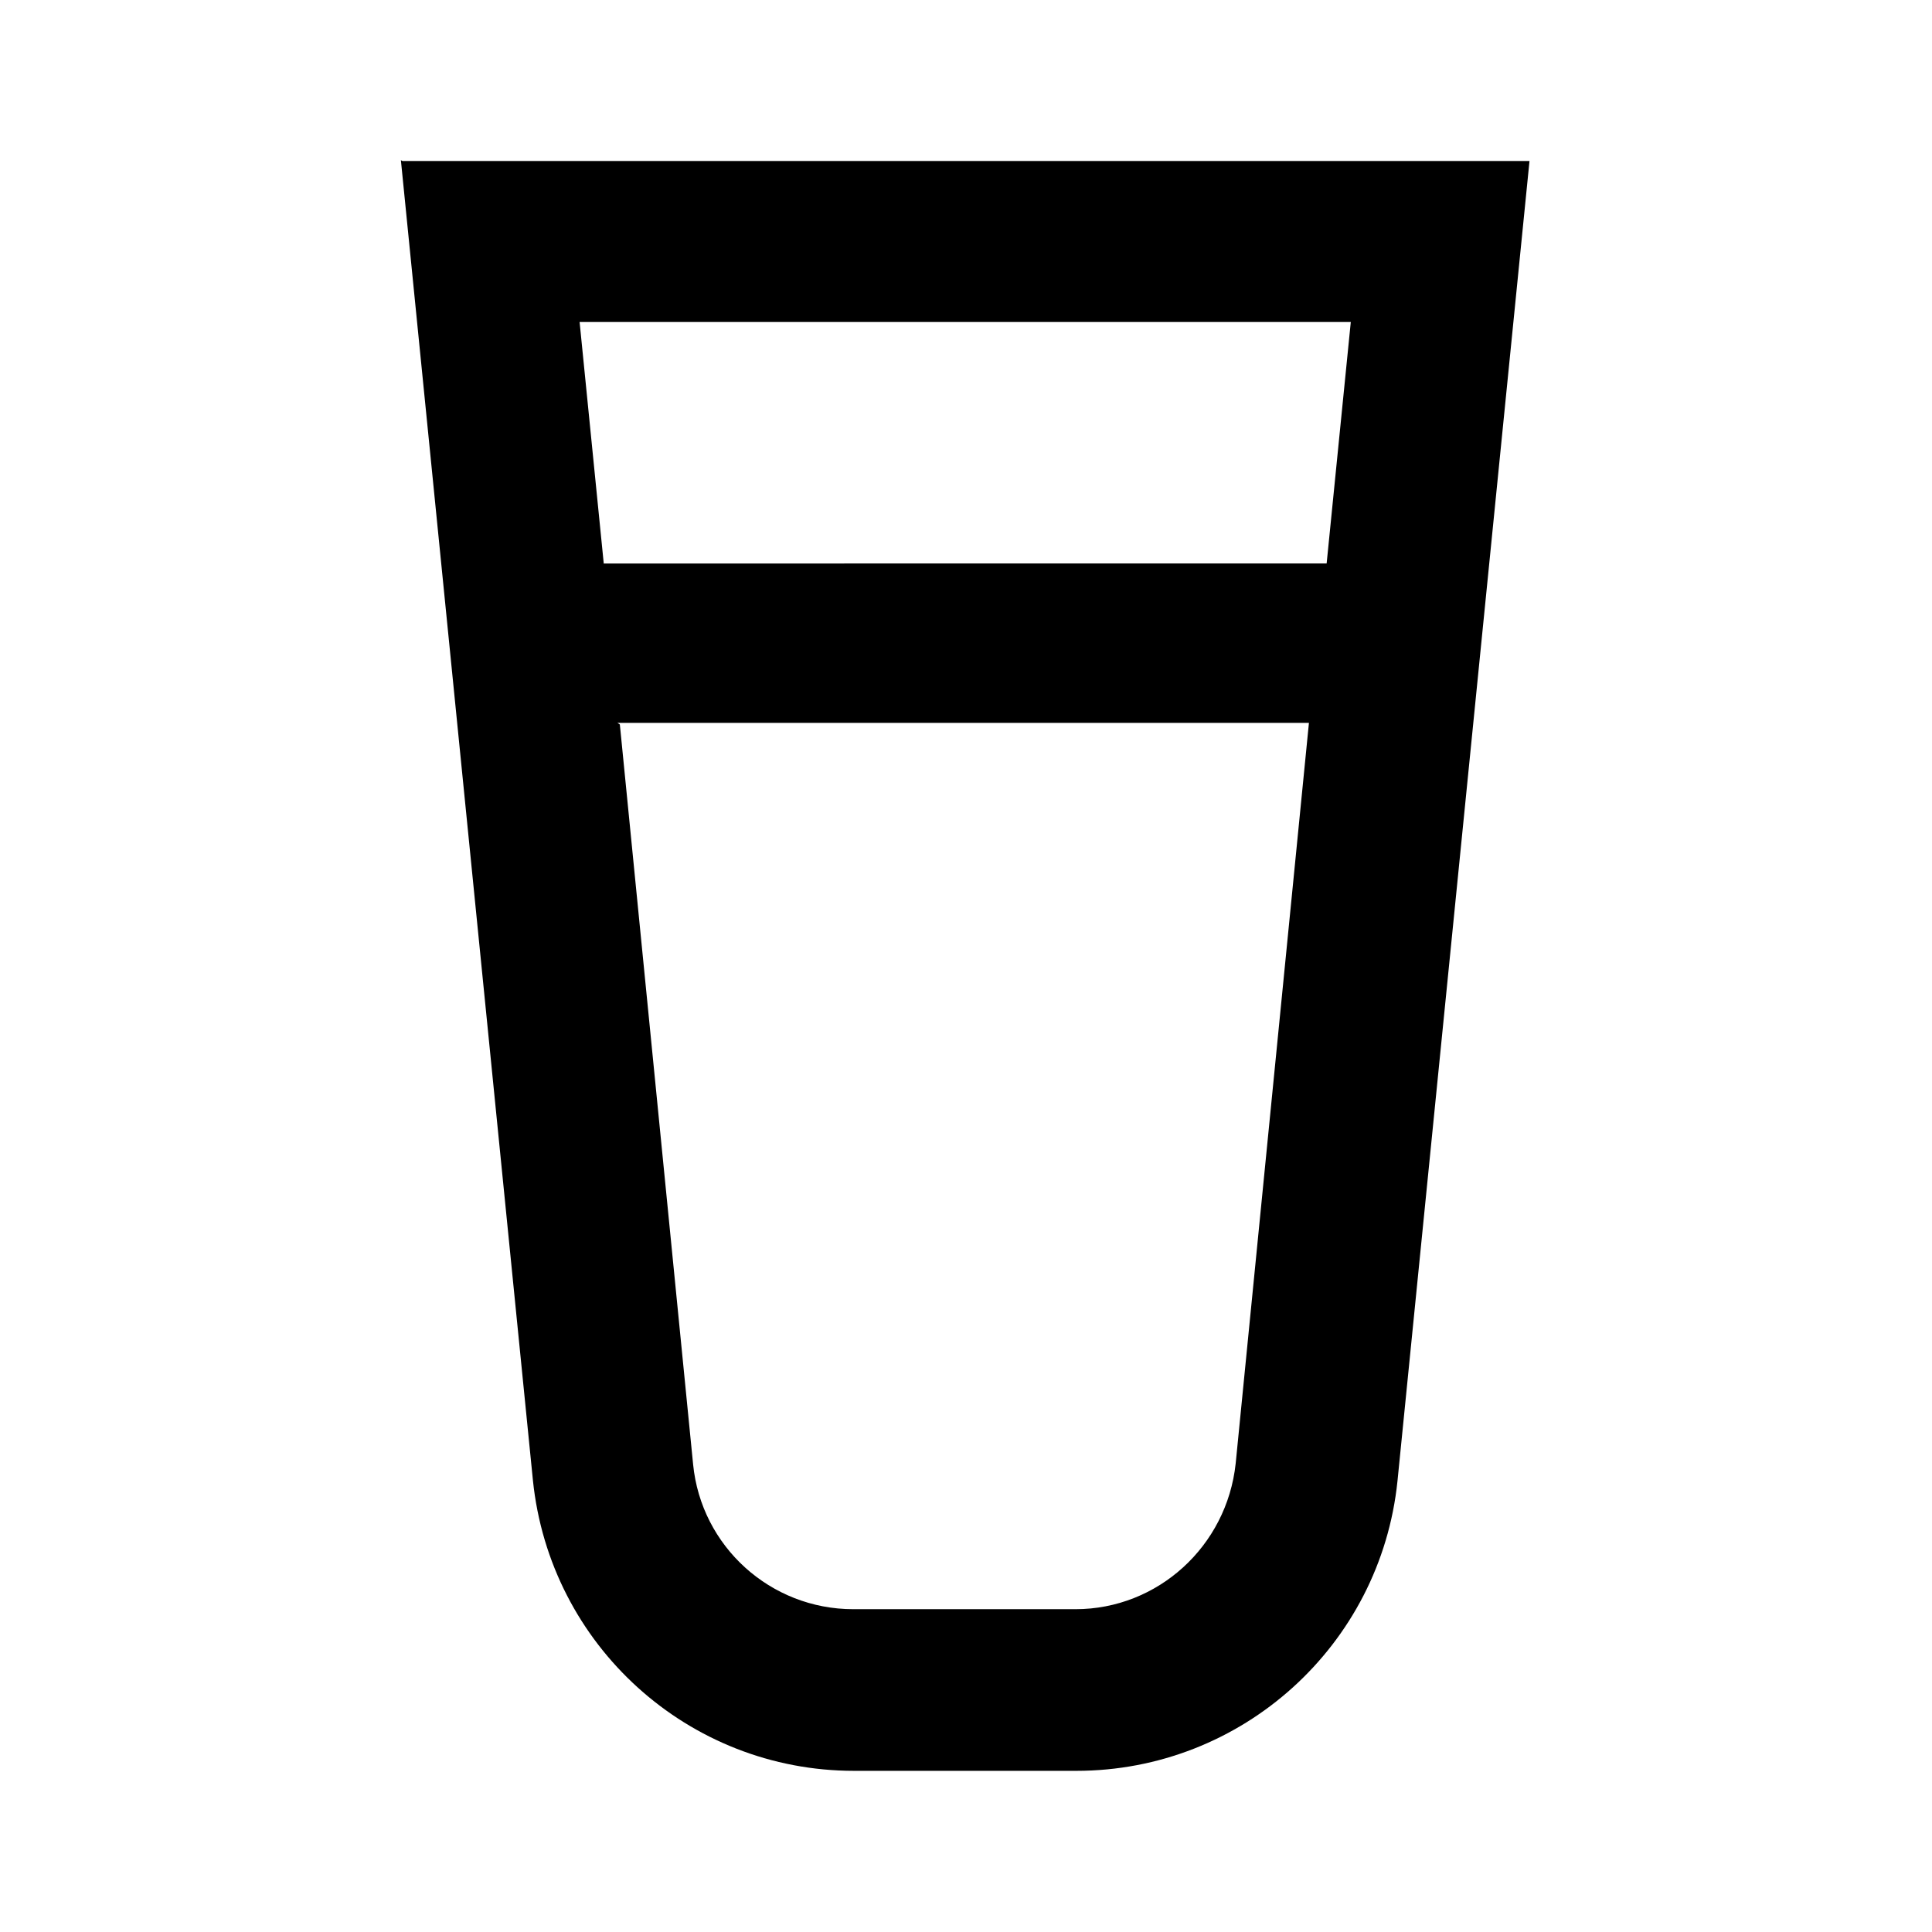 <svg viewBox="0 0 24 24" xmlns="http://www.w3.org/2000/svg"><path fill-rule="evenodd" d="M5 2h14l-1.64 16.398c-.21 2.04-1.93 3.6-3.99 3.6h-2.76c-2.06 0-3.78-1.56-3.99-3.61L4.98 1.99Zm2.5 5l-.3-3h9.58l-.3 3H7.49Zm.2 2l.91 9.19c.1 1.02.96 1.8 1.99 1.8h2.76c1.02 0 1.88-.78 1.99-1.81l.91-9.2H7.67Z"/></svg>
